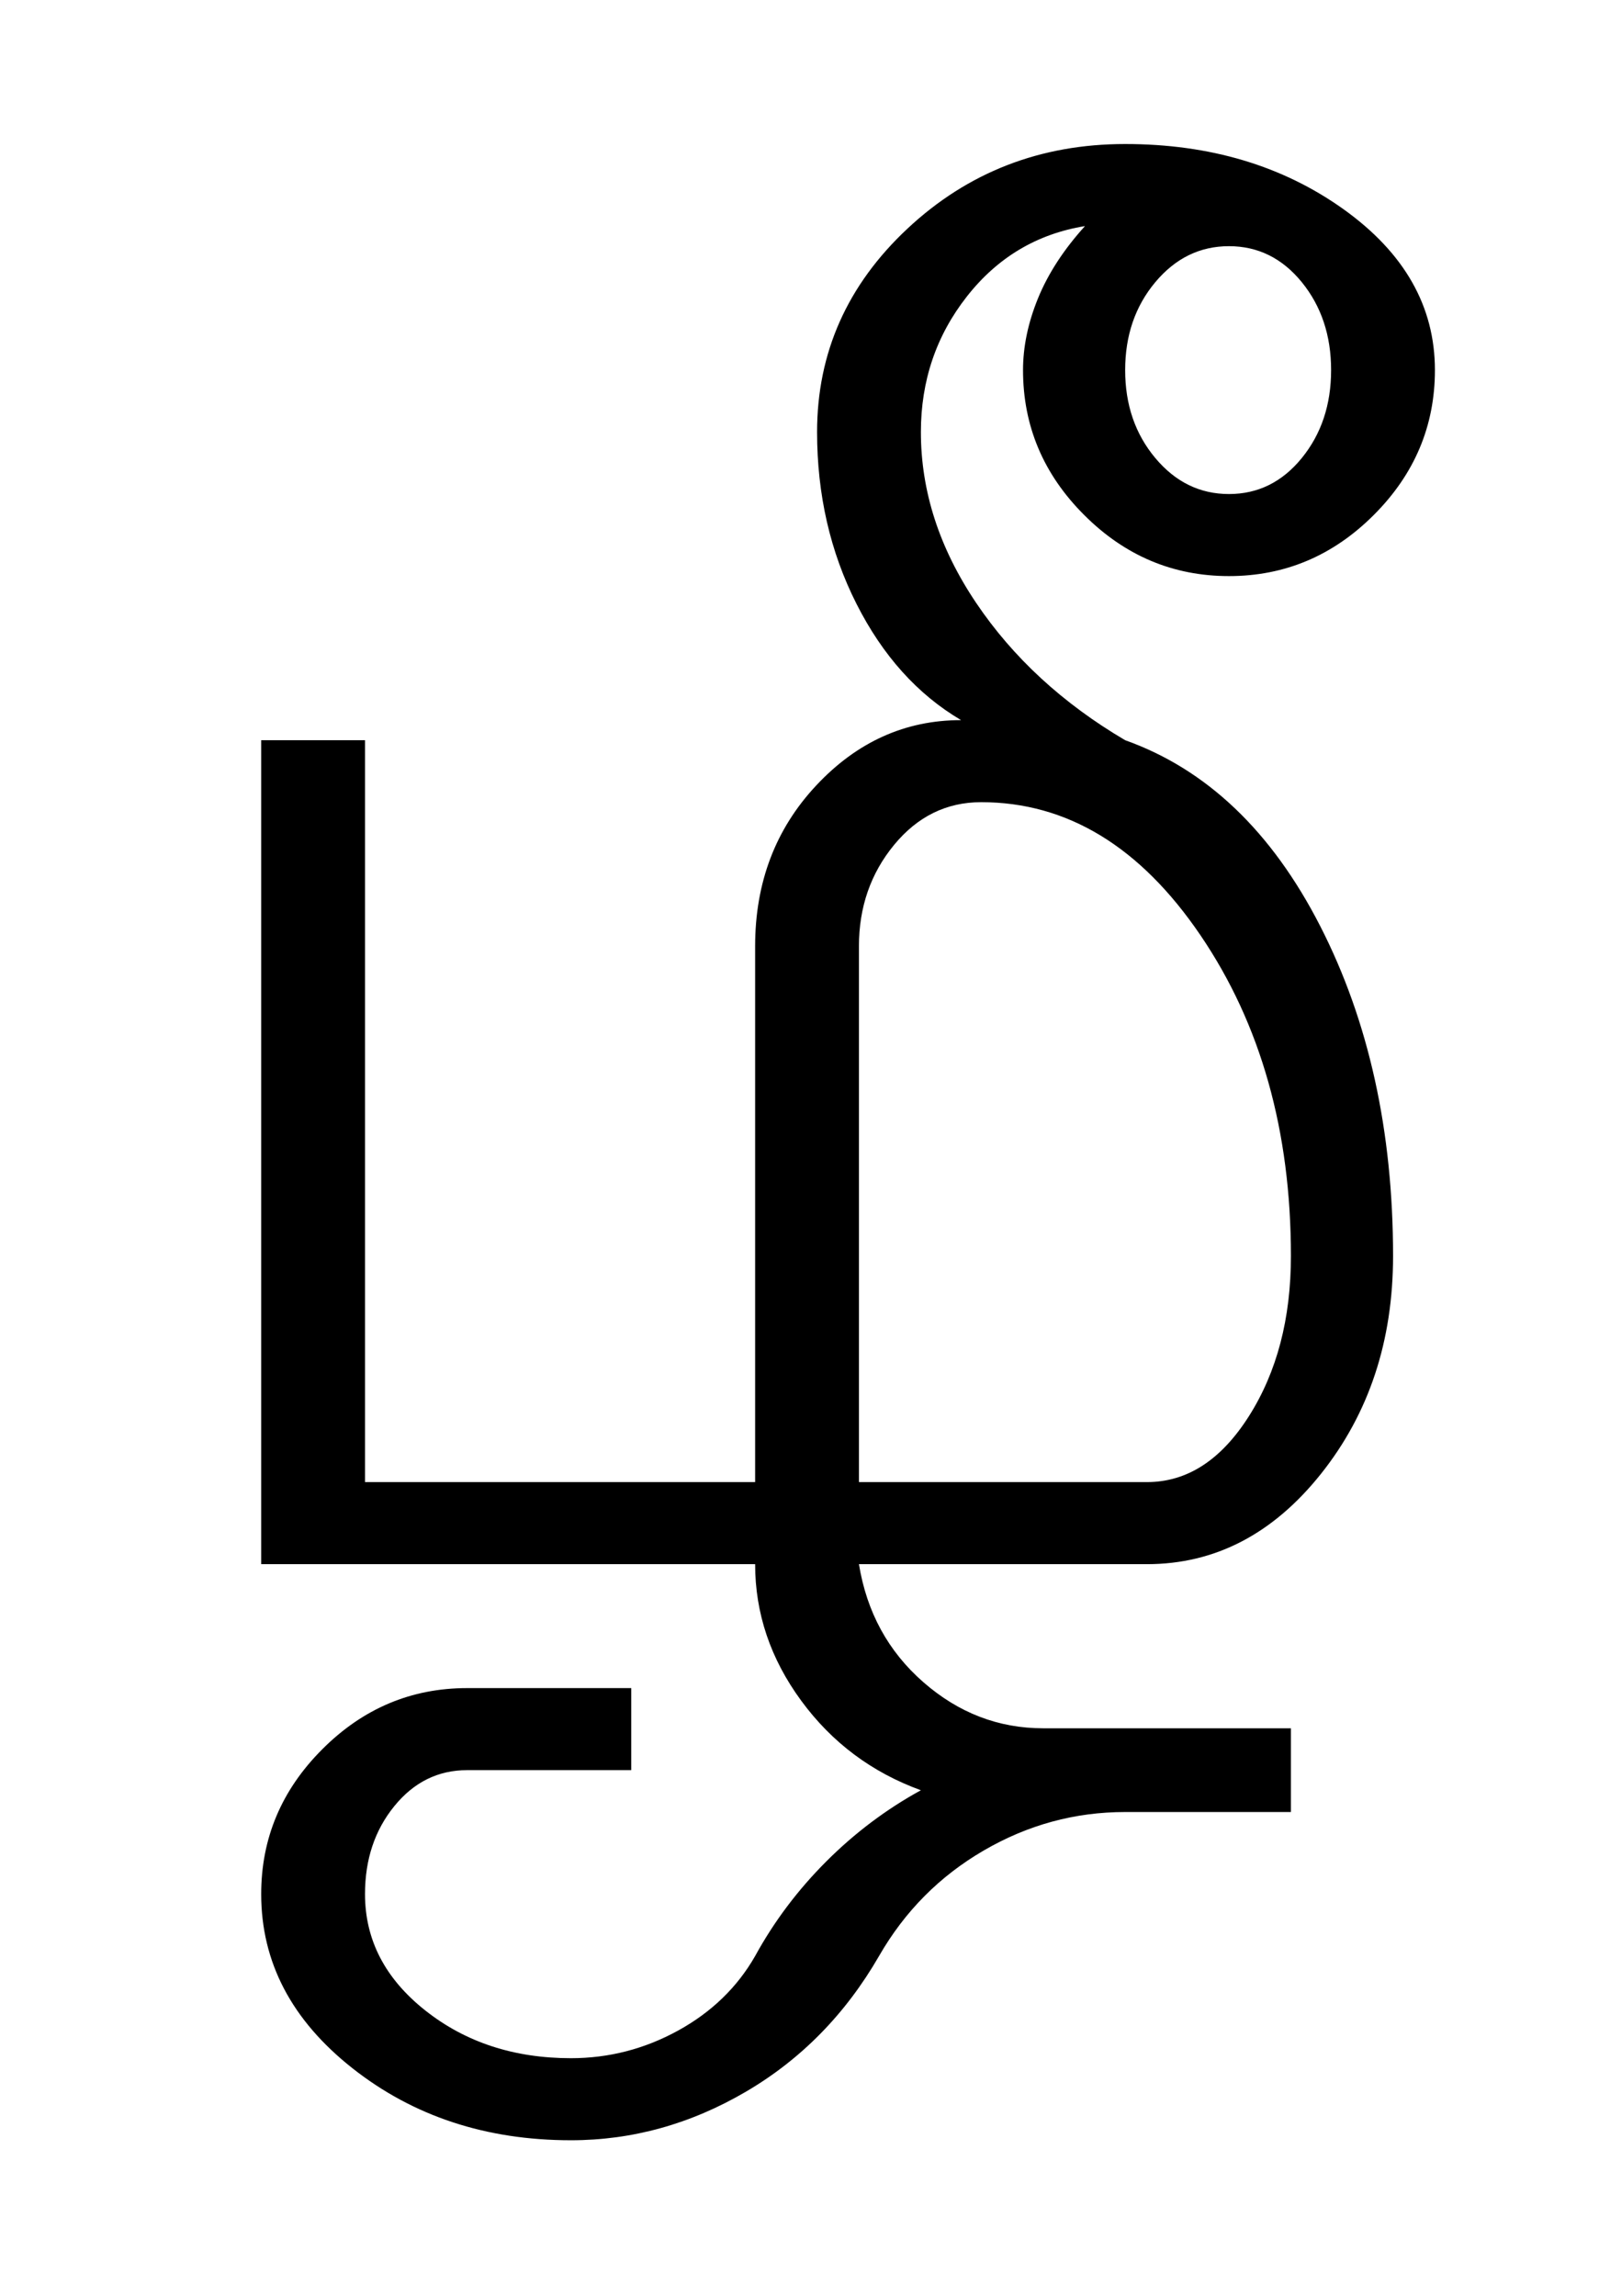 <?xml version="1.0" encoding="UTF-8"?>
<svg xmlns="http://www.w3.org/2000/svg" xmlns:xlink="http://www.w3.org/1999/xlink" width="238.75pt" height="342.75pt" viewBox="0 0 238.75 342.75" version="1.1">
<defs>
<g>
<symbol overflow="visible" id="glyph0-0">
<path style="stroke:none;" d="M 30.75 -215.25 L 215.25 -215.25 L 215.25 0 L 30.75 0 Z M 199.75 -15.25 L 199.75 -199.75 L 46 -199.75 L 46 -15.25 Z M 199.75 -15.25 "/>
</symbol>
<symbol overflow="visible" id="glyph0-1">
<path style="stroke:none;" d="M 112.25 -92.25 L 112.25 -12.25 L 155.25 -12.25 C 161.25 -12.25 166.332 -15.539 170.5 -22.125 C 174.664 -28.707 176.75 -36.664 176.75 -46 C 176.75 -64.664 172.25 -80.625 163.25 -93.875 C 154.25 -107.125 143.332 -113.75 130.5 -113.75 C 125.332 -113.75 121 -111.625 117.5 -107.375 C 114 -103.125 112.25 -98.082 112.25 -92.25 Z M 127.5 -126 C 121 -129.832 115.789 -135.625 111.875 -143.375 C 107.957 -151.125 106 -159.664 106 -169 C 106 -180.832 110.5 -190.957 119.5 -199.375 C 128.5 -207.789 139.332 -212 152 -212 C 164.664 -212 175.539 -208.75 184.625 -202.25 C 193.707 -195.75 198.25 -187.75 198.25 -178.25 C 198.25 -169.914 195.207 -162.707 189.125 -156.625 C 183.039 -150.539 175.832 -147.5 167.5 -147.5 C 159.164 -147.5 151.957 -150.539 145.875 -156.625 C 139.789 -162.707 136.75 -169.914 136.75 -178.25 C 136.75 -181.75 137.5 -185.332 139 -189 C 140.5 -192.664 142.832 -196.25 146 -199.75 C 138.832 -198.582 132.957 -195.082 128.375 -189.25 C 123.789 -183.414 121.5 -176.664 121.5 -169 C 121.5 -160.164 124.25 -151.664 129.75 -143.5 C 135.25 -135.332 142.664 -128.5 152 -123 C 164.164 -118.664 173.875 -109.414 181.125 -95.25 C 188.375 -81.082 192 -64.664 192 -46 C 192 -33.332 188.414 -22.5 181.25 -13.5 C 174.082 -4.5 165.414 0 155.25 0 L 112.25 0 C 113.414 7.164 116.625 13.039 121.875 17.625 C 127.125 22.207 133.082 24.5 139.75 24.5 L 176.75 24.5 L 176.75 37 L 152 37 C 144.5 37 137.457 38.914 130.875 42.75 C 124.289 46.582 119.082 51.832 115.25 58.5 C 110.25 67.164 103.625 73.914 95.375 78.75 C 87.125 83.582 78.414 86 69.25 86 C 56.582 86 45.707 82.414 36.625 75.25 C 27.539 68.082 23 59.414 23 49.25 C 23 40.914 26.039 33.707 32.125 27.625 C 38.207 21.539 45.414 18.5 53.75 18.5 L 78.25 18.5 L 78.25 30.75 L 53.75 30.75 C 49.414 30.75 45.789 32.539 42.875 36.125 C 39.957 39.707 38.5 44.082 38.5 49.25 C 38.5 56.082 41.5 61.875 47.5 66.625 C 53.5 71.375 60.75 73.75 69.25 73.75 C 74.914 73.75 80.25 72.375 85.25 69.625 C 90.25 66.875 94.082 63.164 96.75 58.5 C 99.582 53.332 103.125 48.625 107.375 44.375 C 111.625 40.125 116.332 36.582 121.5 33.75 C 114.164 31.082 108.207 26.625 103.625 20.375 C 99.039 14.125 96.75 7.332 96.75 0 L 23 0 L 23 -123 L 38.5 -123 L 38.5 -12.25 L 96.75 -12.25 L 96.75 -92.25 C 96.75 -101.75 99.789 -109.75 105.875 -116.25 C 111.957 -122.75 119.164 -126 127.5 -126 Z M 156.5 -191.375 C 153.5 -187.789 152 -183.414 152 -178.25 C 152 -173.082 153.5 -168.707 156.5 -165.125 C 159.5 -161.539 163.164 -159.75 167.5 -159.75 C 171.832 -159.75 175.457 -161.539 178.375 -165.125 C 181.289 -168.707 182.75 -173.082 182.75 -178.25 C 182.75 -183.414 181.289 -187.789 178.375 -191.375 C 175.457 -194.957 171.832 -196.75 167.5 -196.75 C 163.164 -196.75 159.5 -194.957 156.5 -191.375 Z M 156.5 -191.375 "/>
</symbol>
</g>
</defs>
<g id="surface1">
<rect x="0" y="0" width="238.75" height="342.75" style="fill:rgb(100%,100%,100%);fill-opacity:1;stroke:none;"/>
<g style="fill:rgb(0%,0%,0%);fill-opacity:1;">
  <use xlink:href="#glyph0-1" x="16" y="233.5"/>
</g>
</g>
</svg>

